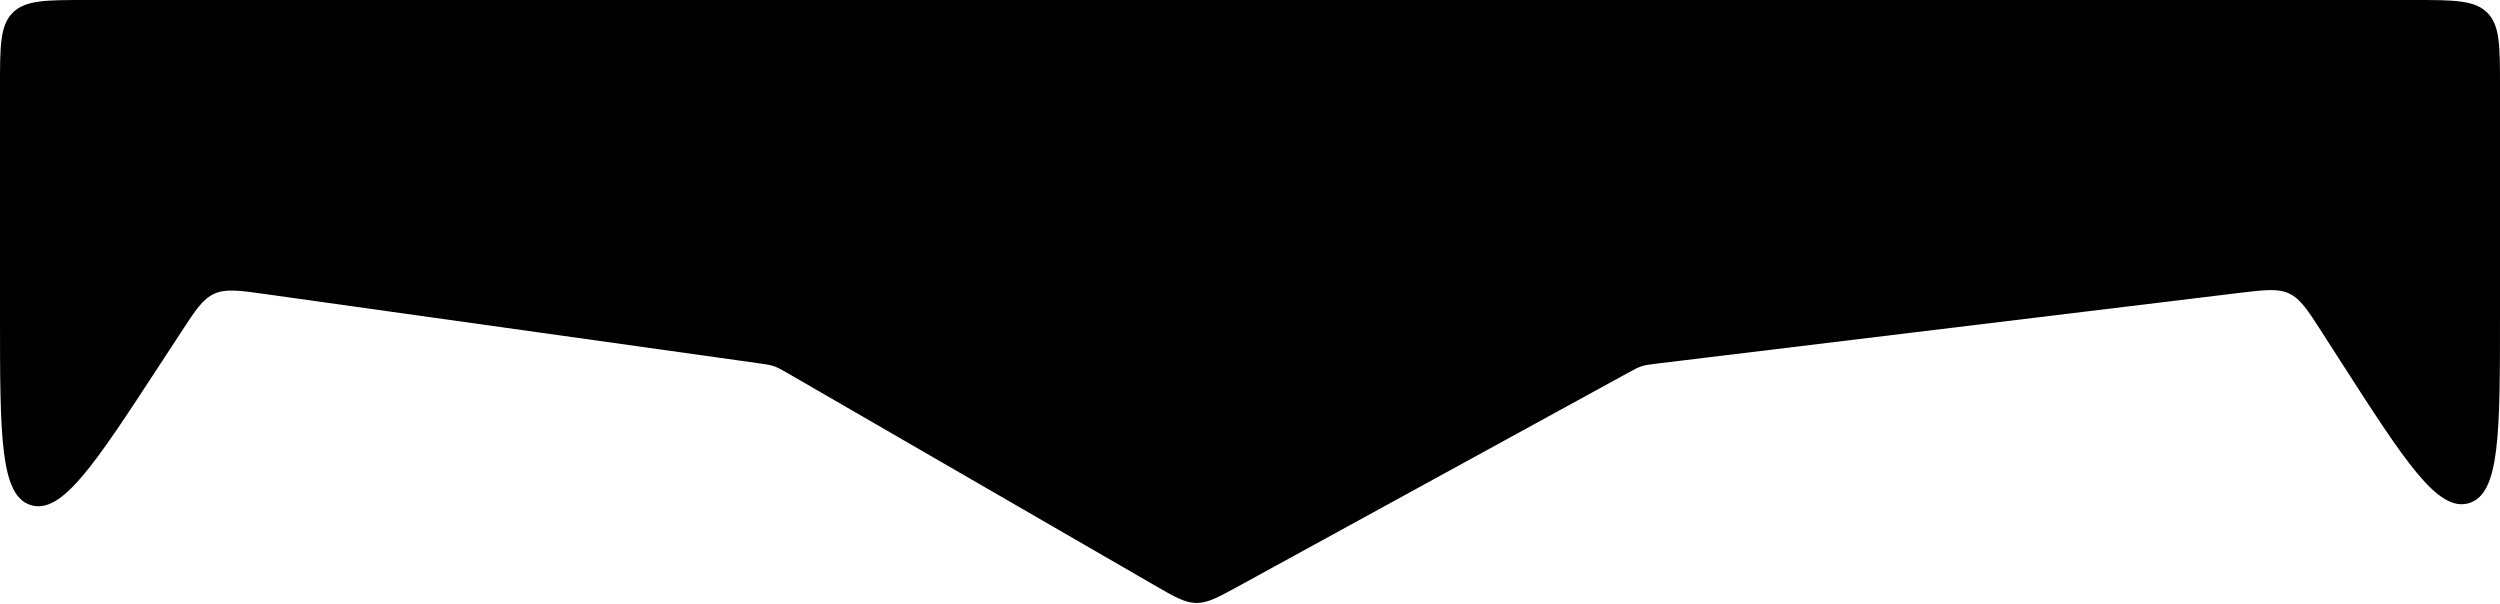 <svg width="1440" height="348" viewBox="0 0 1440 348" fill="none" xmlns="http://www.w3.org/2000/svg">
<path d="M1440 180.673C1440 249.926 1440 284.553 1422.04 289.824C1404.08 295.096 1385.37 265.964 1347.93 207.7L1337.45 191.387C1329.21 178.558 1325.09 172.143 1318.58 169.083C1312.07 166.023 1304.5 166.941 1289.36 168.778L955.056 209.341C950.293 209.919 947.911 210.208 945.641 210.937C943.371 211.667 941.267 212.819 937.058 215.124L713.683 337.48C701.624 344.085 695.595 347.388 689.043 347.312C682.49 347.236 676.539 343.795 664.636 336.913L454.435 215.377C450.231 212.946 448.128 211.731 445.847 210.945C443.565 210.159 441.16 209.821 436.351 209.147L152.941 169.408C137.663 167.266 130.025 166.195 123.409 169.201C116.793 172.206 112.575 178.664 104.138 191.58L91.86 210.375C54.443 267.655 35.735 296.295 17.867 290.976C0 285.658 0 250.938 0 181.5V181.5V50C0 26.43 0 14.645 7.322 7.322C14.645 0 26.43 0 50 0L689 0L1390 0C1413.57 0 1425.36 0 1432.68 7.322C1440 14.645 1440 26.43 1440 50L1440 180.673Z" fill="black"/>
</svg>
